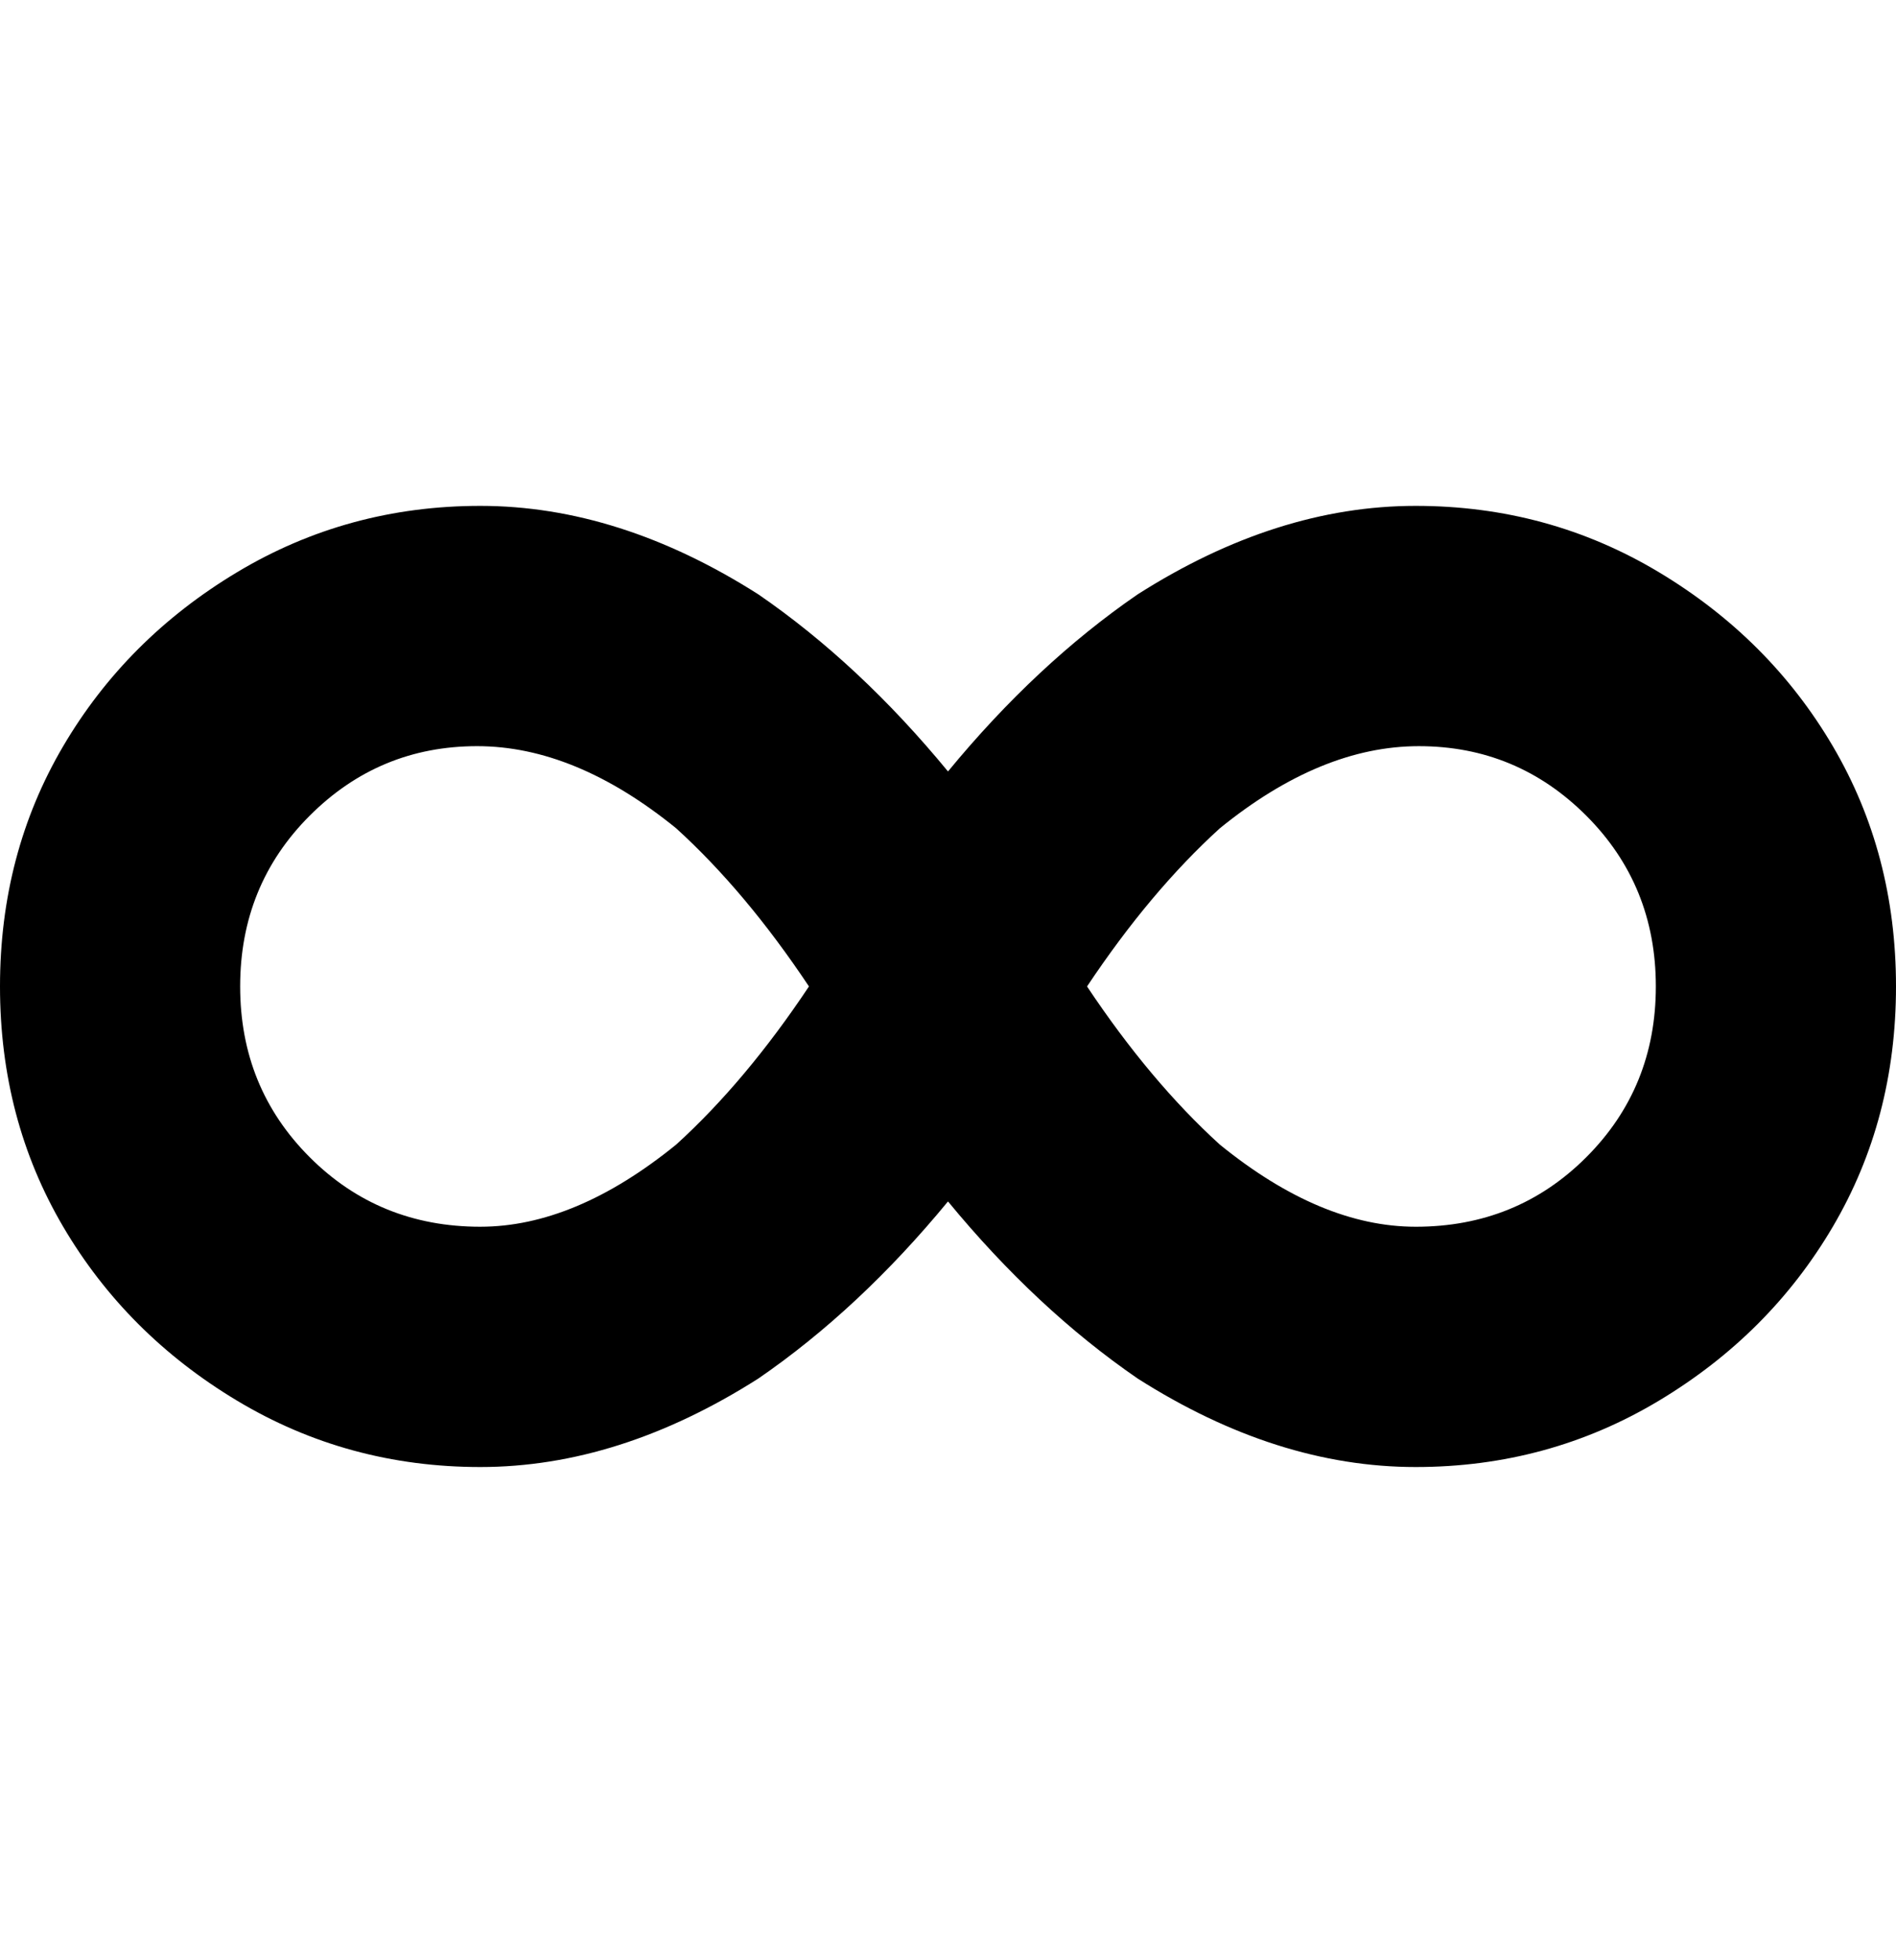 <svg viewBox="0 0 300 310" xmlns="http://www.w3.org/2000/svg"><path d="M224 80q-22 0-44 14-16 11-30 28-14-17-30-28-22-14-44-14-21 0-38.5 10.5T10 118Q0 135 0 156t10 38q10 17 27.5 27.5T76 232q22 0 44-14 16-11 30-28 14 17 30 28 22 14 44 14 21 0 38.5-10.5T290 194q10-17 10-38t-10-38q-10-17-27.5-27.5T224 80zM76 194q-16 0-27-11t-11-27q0-16 11-27t26.5-11q15.5 0 31.5 13 11 10 21 25-10 15-21 25-16 13-31 13zm148 0q-15 0-31-13-11-10-21-25 10-15 21-25 16-13 31.5-13t26.5 11q11 11 11 27t-11 27q-11 11-27 11z"/></svg>